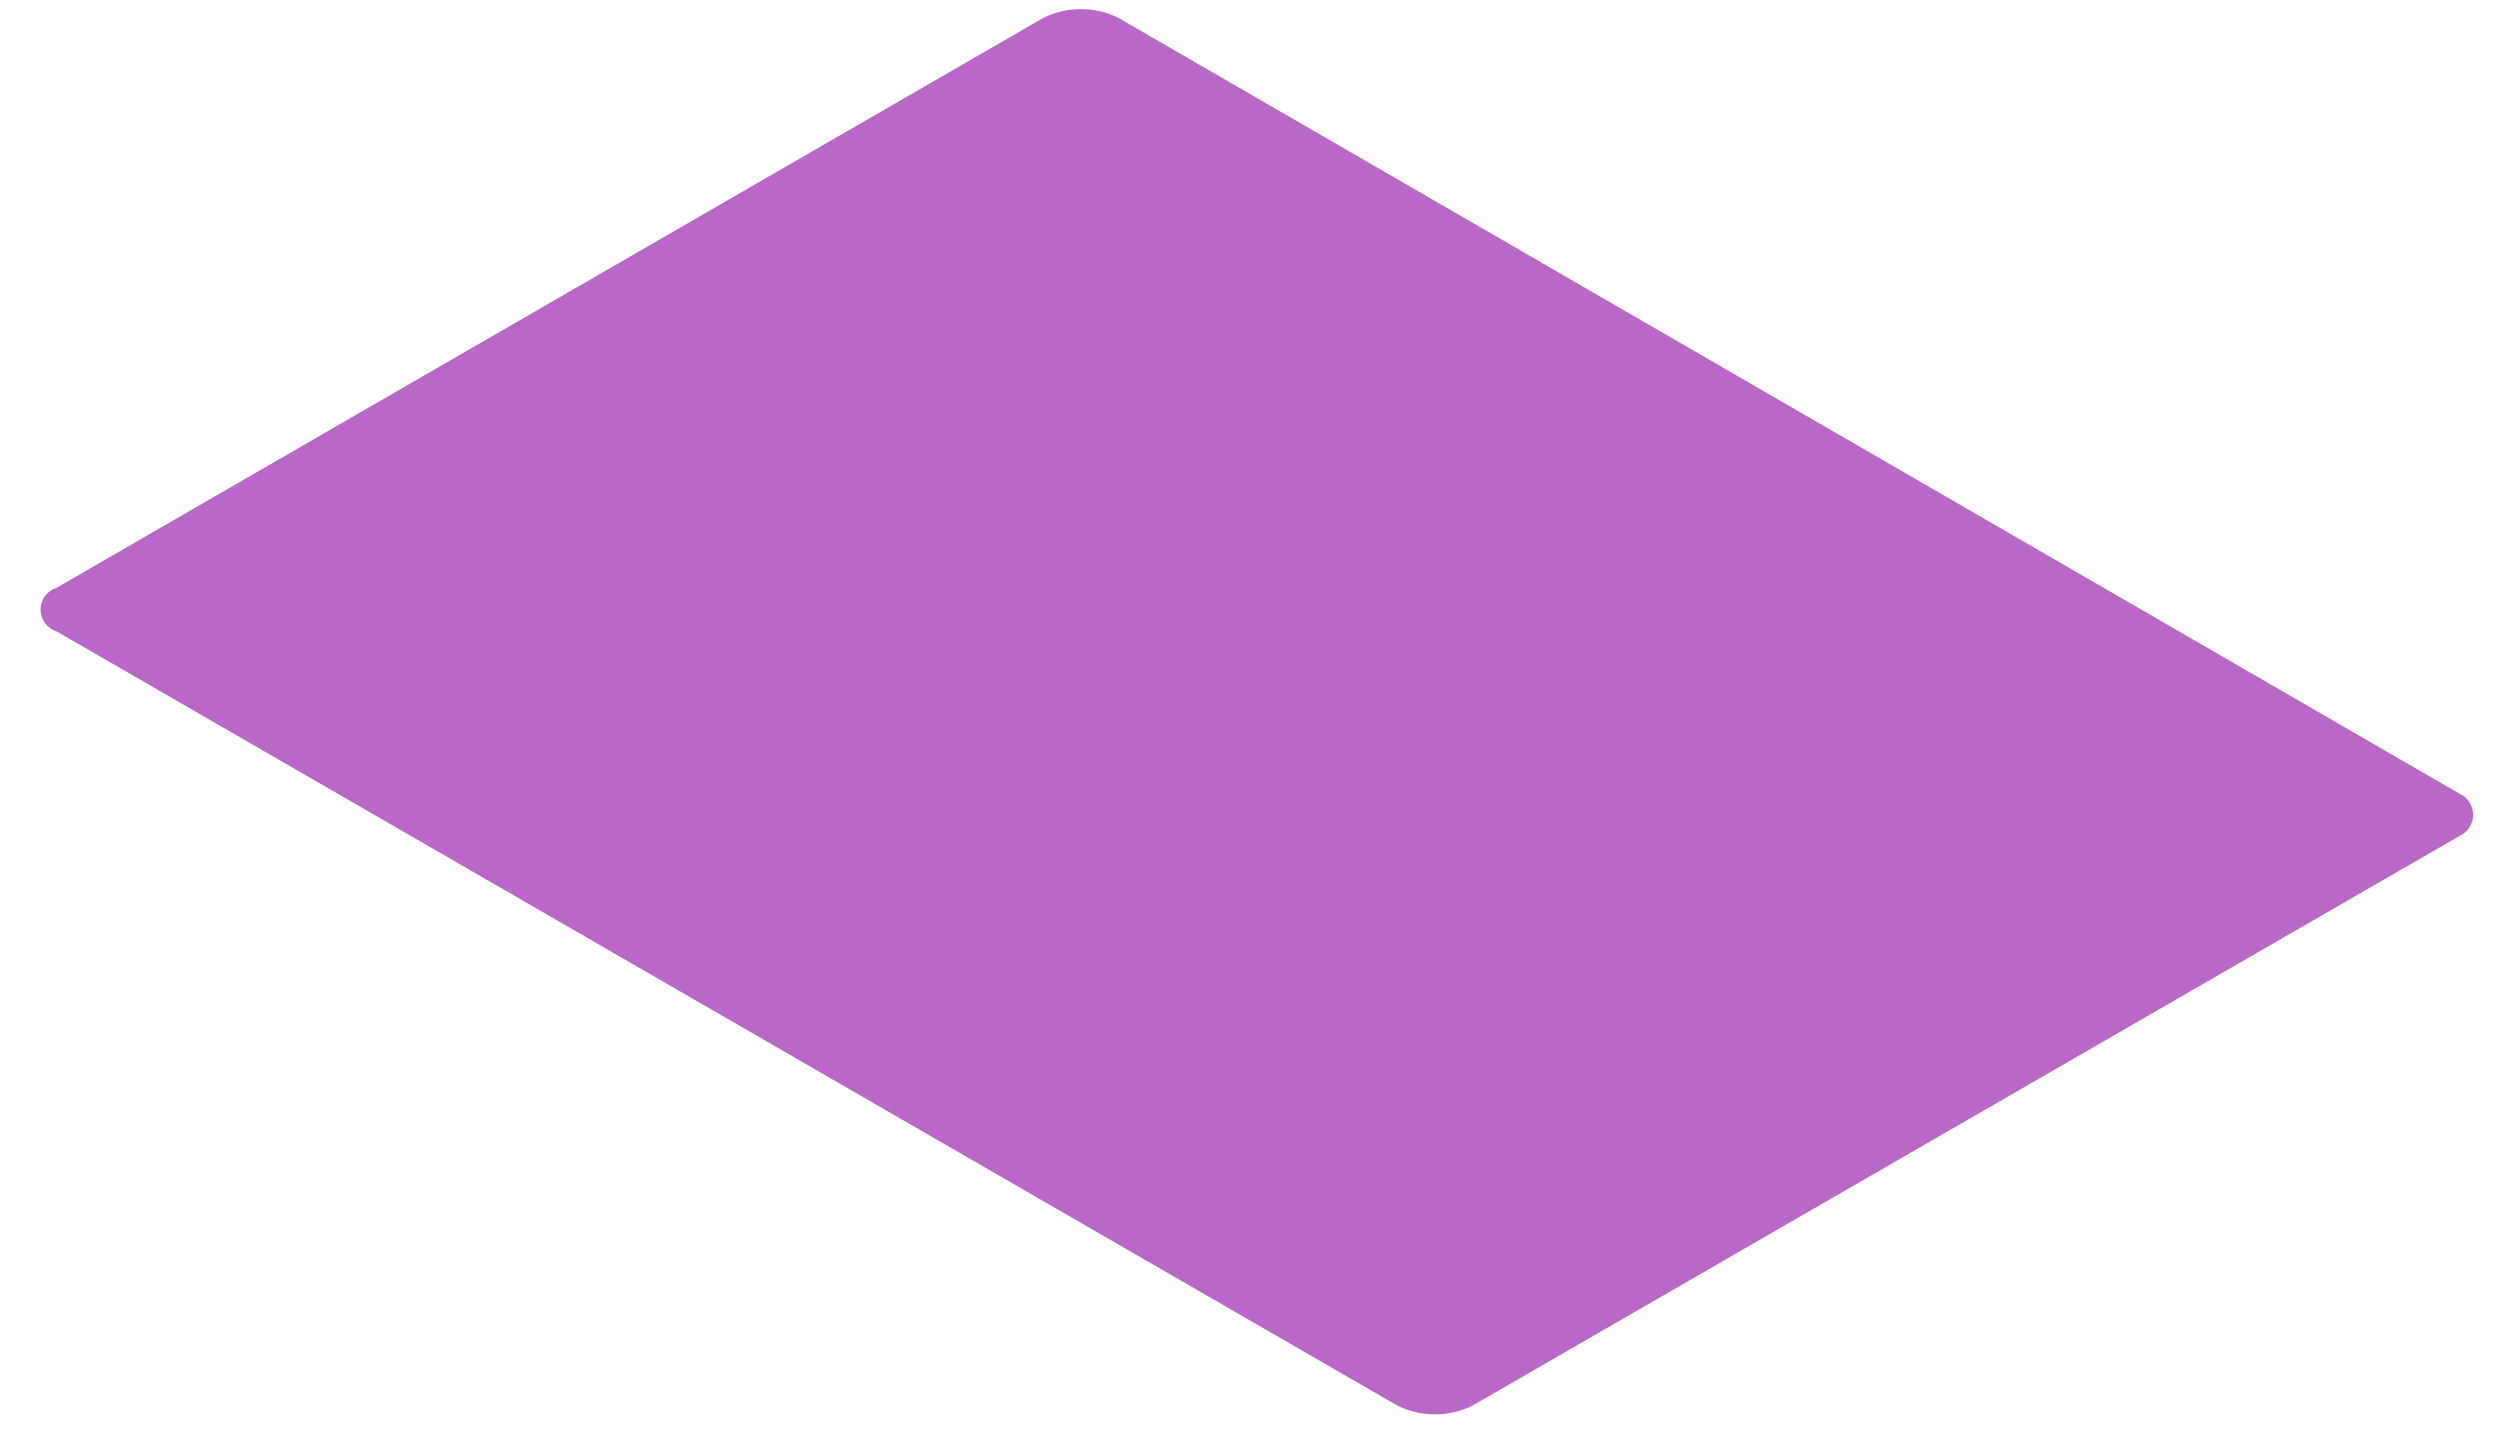 <?xml version="1.0" encoding="UTF-8" standalone="no"?><svg width='47' height='27' viewBox='0 0 47 27' fill='none' xmlns='http://www.w3.org/2000/svg'>
<path d='M1.062 11.869L26.265 26.422C26.486 26.533 26.73 26.59 26.977 26.59C27.224 26.59 27.467 26.533 27.688 26.422L46.239 15.716C46.315 15.681 46.38 15.625 46.425 15.555C46.47 15.484 46.494 15.402 46.494 15.319C46.494 15.235 46.47 15.153 46.425 15.083C46.38 15.012 46.315 14.956 46.239 14.921L21.028 0.337C20.808 0.227 20.566 0.171 20.32 0.171C20.075 0.171 19.833 0.227 19.613 0.337L1.062 11.051C0.975 11.078 0.899 11.133 0.845 11.206C0.791 11.28 0.762 11.369 0.762 11.46C0.762 11.551 0.791 11.64 0.845 11.714C0.899 11.787 0.975 11.842 1.062 11.869Z' fill='#BA68C8'/>
</svg>
